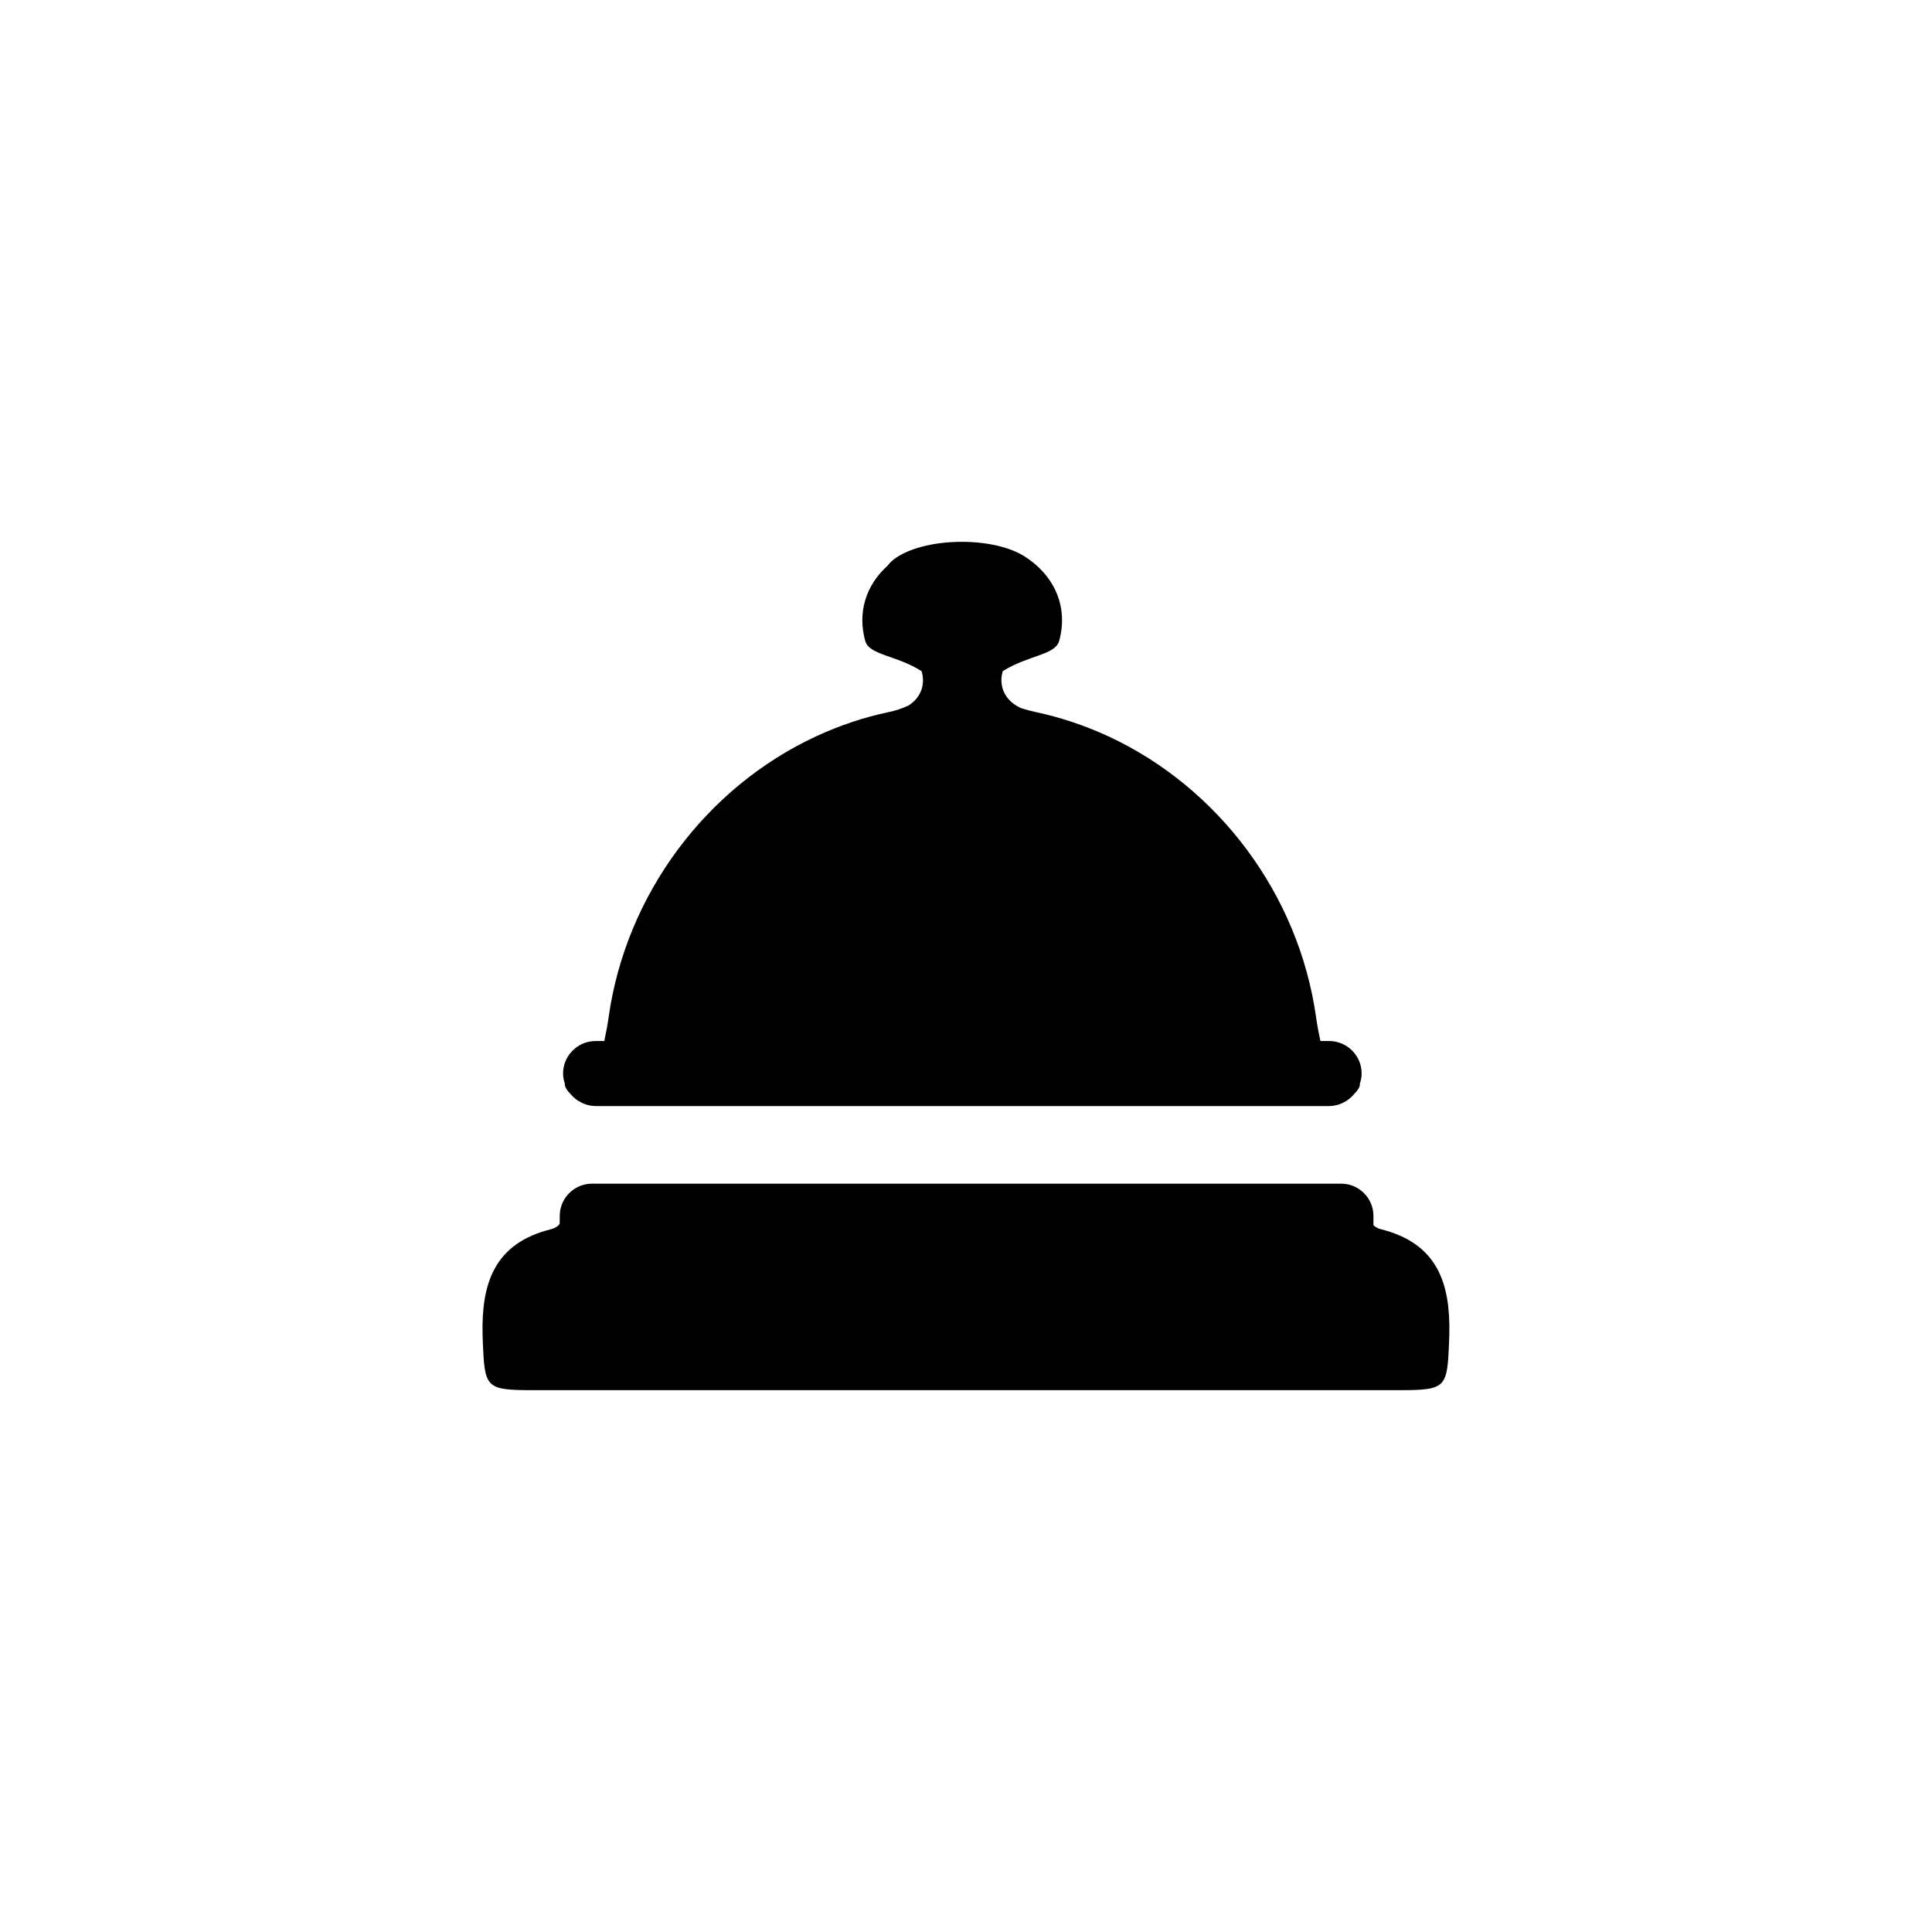 <?xml version="1.0" encoding="utf-8"?>
<!-- Generator: Adobe Illustrator 24.1.0, SVG Export Plug-In . SVG Version: 6.00 Build 0)  -->
<svg version="1.1" id="Livello_1" xmlns="http://www.w3.org/2000/svg" xmlns:xlink="http://www.w3.org/1999/xlink" x="0px" y="0px"
	 viewBox="0 0 180 180" style="enable-background:new 0 0 180 180;" xml:space="preserve" width="120px" height="120px">
<g>
	<path d="M128.64,114.52c-0.22-0.05-0.53-0.21-0.68-0.37v-0.87c0-1.65-1.35-3-3-3H55.15c-1.65,0-3,1.35-3,3v0.63
		c0,0.02-0.01,0.04-0.01,0.07c-0.02,0.21-0.49,0.47-0.79,0.54c-5.34,1.32-6.49,5.1-6.39,9.79c0,0.2,0.01,0.4,0.02,0.6
		c0,0.03,0,0.06,0,0.08c0.18,4.29,0.24,4.52,4.58,4.53h80.87c4.34-0.01,4.4-0.24,4.58-4.53c0-0.03,0-0.05,0-0.08
		c0.01-0.2,0.02-0.4,0.02-0.6C135.13,119.63,133.98,115.85,128.64,114.52z"/>
	<path d="M52.63,100.97C52.63,100.97,52.63,100.97,52.63,100.97c0,0.03-0.01,0.06-0.01,0.09c0.04,0.28,0.24,0.57,0.51,0.84
		c0,0,0,0,0,0c0.13,0.16,0.27,0.3,0.43,0.43c0.02,0.02,0.05,0.04,0.07,0.06c0.1,0.08,0.2,0.15,0.31,0.21
		c0.09,0.05,0.18,0.1,0.28,0.15c0.06,0.03,0.12,0.05,0.18,0.08c0.14,0.06,0.29,0.1,0.44,0.14c0.03,0.01,0.07,0.01,0.1,0.02
		c0.18,0.03,0.36,0.06,0.54,0.06h68.36c0.19,0,0.37-0.02,0.54-0.06c0.03-0.01,0.07-0.01,0.1-0.02c0.15-0.03,0.3-0.08,0.44-0.14
		c0.06-0.02,0.12-0.05,0.18-0.08c0.09-0.05,0.19-0.1,0.28-0.15c0.11-0.06,0.21-0.14,0.31-0.21c0.02-0.02,0.05-0.04,0.07-0.06
		c0.16-0.13,0.3-0.28,0.43-0.43c0,0,0,0,0,0c0.27-0.27,0.48-0.57,0.51-0.84c0-0.03,0-0.06-0.01-0.09c0,0,0,0,0,0
		c0.05-0.14,0.09-0.29,0.12-0.44c0.03-0.16,0.05-0.33,0.05-0.51c0-0.21-0.02-0.41-0.06-0.61c-0.28-1.38-1.51-2.42-2.97-2.42h-0.81
		c-0.16-0.75-0.3-1.47-0.4-2.19c-1.61-11.49-9.13-21.46-19.36-26.2c-0.03-0.01-0.06-0.03-0.09-0.04c-2.12-0.97-4.36-1.73-6.68-2.22
		c-0.45-0.1-0.92-0.22-1.37-0.37c-1.73-0.78-2.05-2.33-1.69-3.44c2.31-1.48,4.88-1.48,5.25-2.82c0.83-3-0.28-5.95-3.16-7.83
		c-2.9-1.9-9.13-1.85-12,0.06c-0.35,0.23-0.62,0.49-0.82,0.76c-2.07,1.86-2.81,4.41-2.09,7.01c0.37,1.34,2.94,1.34,5.25,2.82
		c0.33,1.01,0.1,2.38-1.23,3.21c-0.59,0.27-1.22,0.48-1.82,0.6c-2.32,0.49-4.56,1.24-6.68,2.22c-0.03,0.01-0.06,0.03-0.09,0.04
		C65.83,73.33,58.31,83.3,56.7,94.8c-0.1,0.72-0.24,1.44-0.4,2.19h-0.81c-1.46,0-2.68,1.04-2.97,2.42c-0.04,0.2-0.06,0.4-0.06,0.61
		c0,0.17,0.02,0.34,0.05,0.51C52.54,100.68,52.58,100.82,52.63,100.97z"/>
</g>
</svg>
